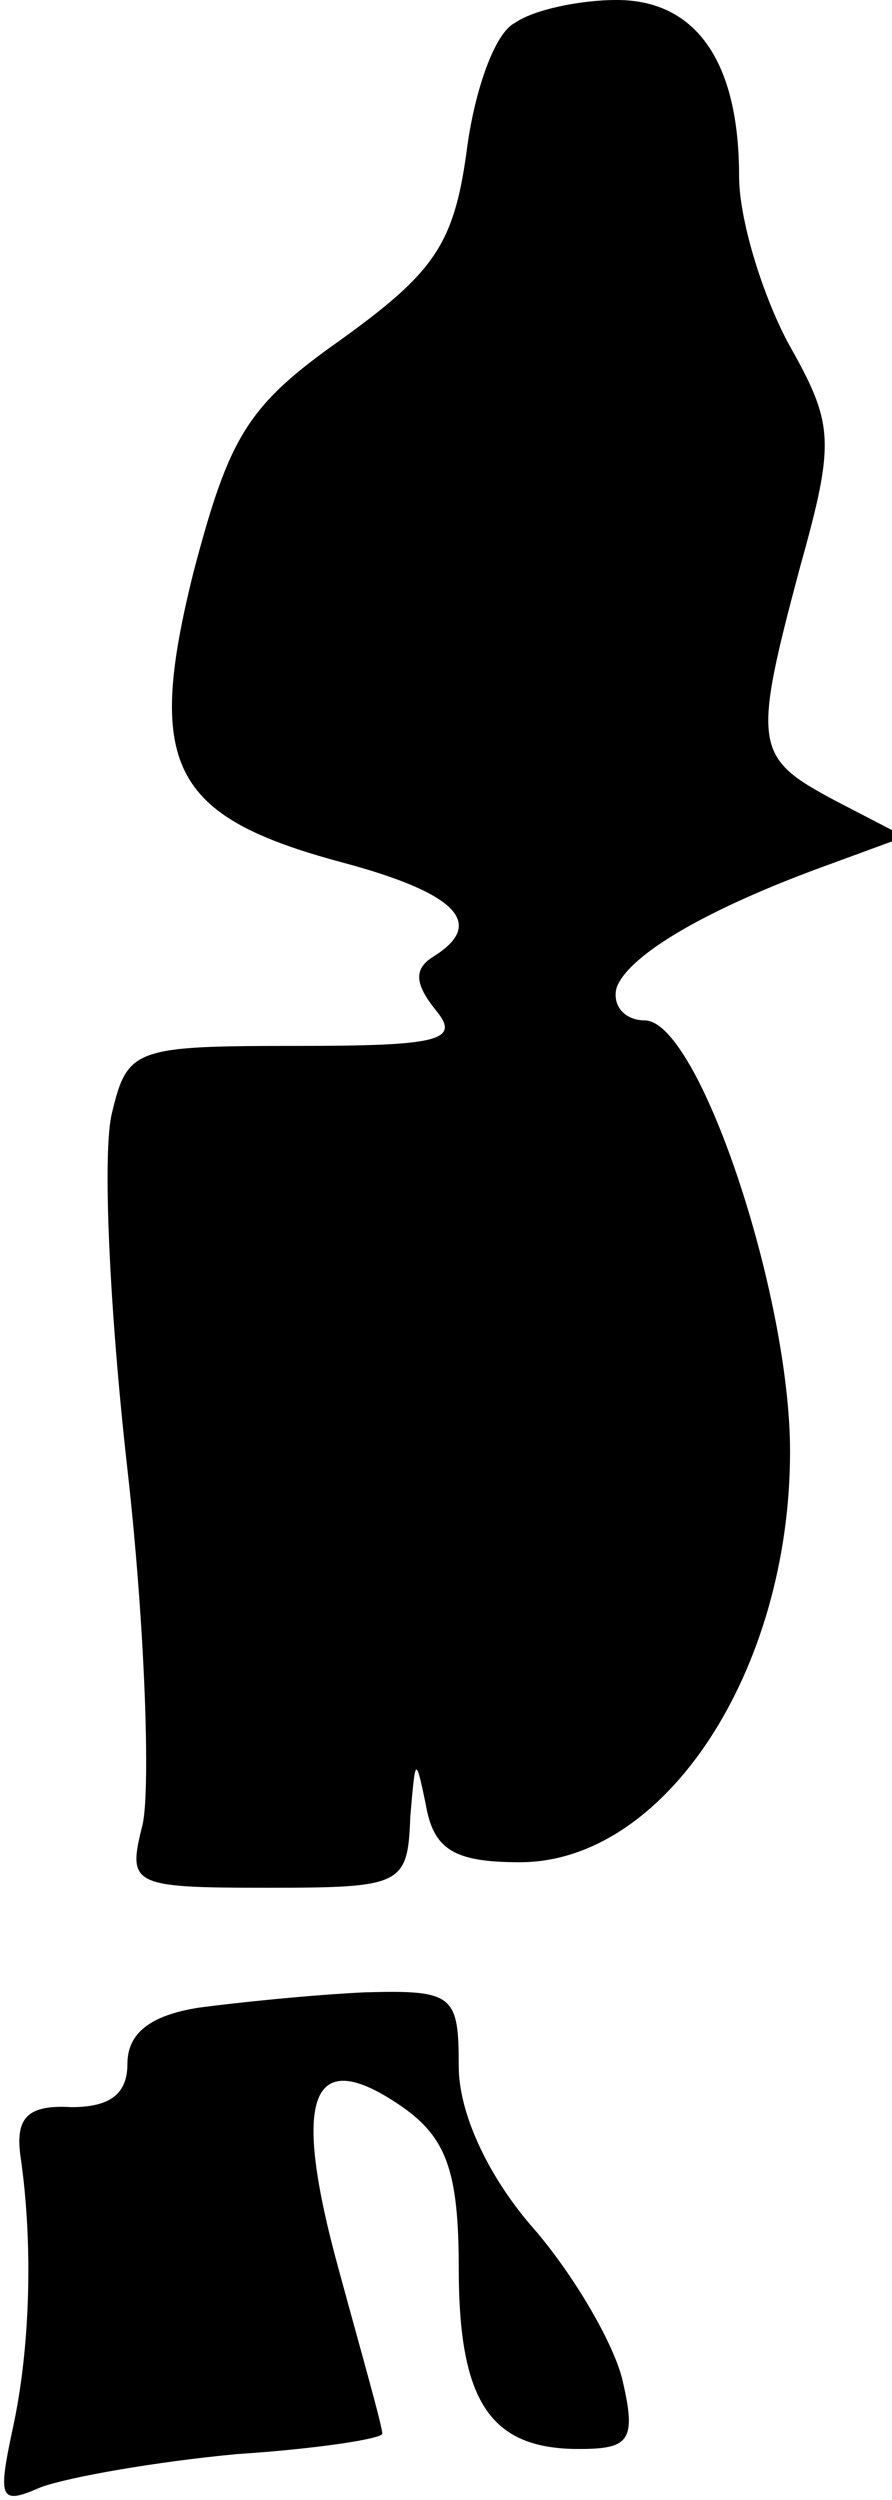 <?xml version="1.0" standalone="no"?>
<!DOCTYPE svg PUBLIC "-//W3C//DTD SVG 20010904//EN"
 "http://www.w3.org/TR/2001/REC-SVG-20010904/DTD/svg10.dtd">
<svg version="1.0" xmlns="http://www.w3.org/2000/svg"
 width="35pt" height="98pt" viewBox="0 0 35 98"
 preserveAspectRatio="xMidYMid meet">
<g transform="translate(0,98) scale(0.1,-0.1)"
fill="#000000" stroke="none">
<path fill="#000000" stroke="none" d="M202 971 c-8 -4 -16 -27 -19 -51 -5
-36 -13 -47 -49 -73 -37 -26 -44 -38 -58 -91 -19 -76 -9 -96 58 -114 45 -12
57 -24 36 -37 -8 -5 -7 -11 1 -21 10 -12 1 -14 -55 -14 -63 0 -66 -1 -72 -26
-4 -15 -1 -78 6 -140 7 -62 9 -125 6 -139 -6 -24 -5 -25 49 -25 53 0 55 1 56
28 2 23 2 24 6 5 3 -18 11 -23 37 -23 57 0 106 75 106 161 0 62 -36 169 -57
169 -8 0 -13 6 -11 13 5 13 36 31 83 48 l30 11 -27 14 c-32 17 -33 21 -14 92
14 50 13 56 -5 88 -10 19 -19 48 -19 65 0 45 -17 69 -48 69 -15 0 -33 -4 -40
-9z"/>
<path fill="#000000" stroke="none" d="M78 193 c-19 -3 -28 -10 -28 -22 0 -12
-7 -17 -22 -17 -17 1 -22 -4 -20 -19 5 -34 4 -75 -3 -107 -6 -28 -5 -30 11
-23 11 4 45 10 77 13 31 2 57 6 57 8 0 3 -8 31 -17 64 -19 69 -11 89 25 64 17
-12 22 -25 22 -63 0 -52 12 -71 47 -71 20 0 23 3 17 28 -4 15 -20 42 -36 60
-17 20 -28 44 -28 62 0 28 -2 30 -37 29 -21 -1 -50 -4 -65 -6z"/>
</g>
</svg>
